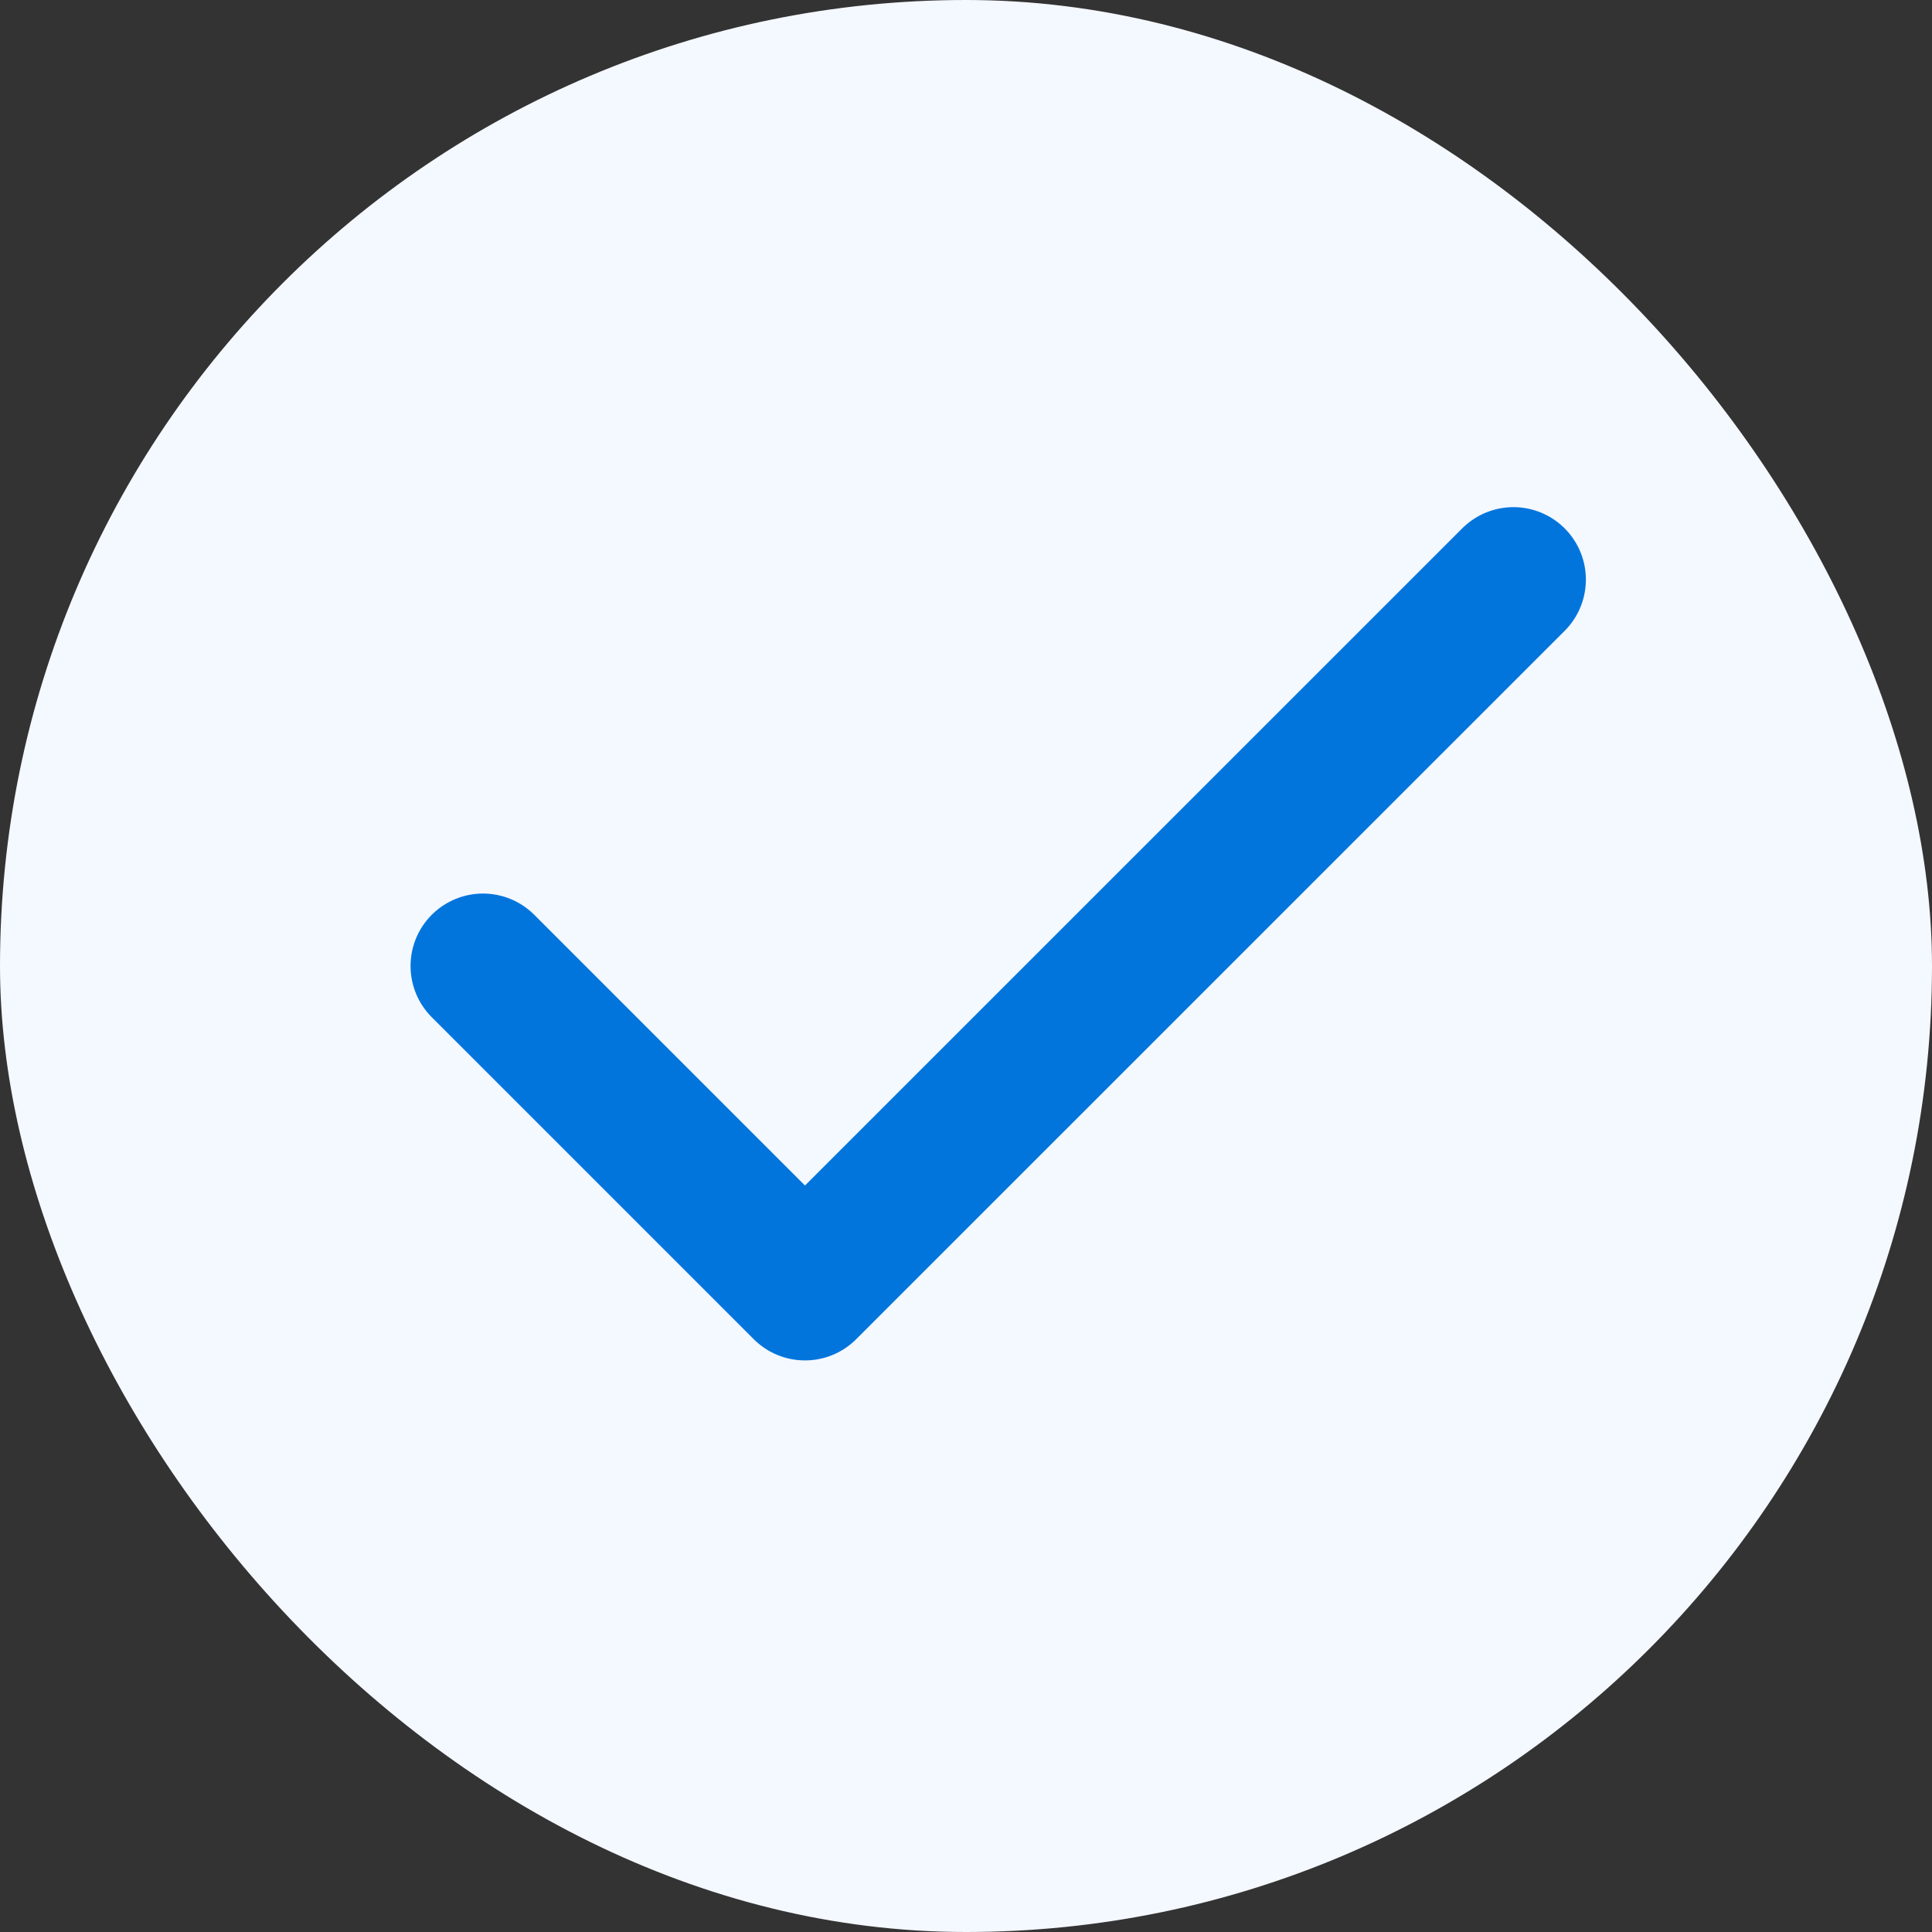 <svg width="20" height="20" viewBox="0 0 20 20" fill="none" xmlns="http://www.w3.org/2000/svg">
<rect x="0" y="0" width="20" height="20" fill="#333333" stroke="none"/>
<rect width="20" height="20" rx="10" fill="#F4F8FF"/>
<path d="M15.667 6L8.333 13.333L5 10" stroke="#0275DD" stroke-width="1.5" stroke-linecap="round" stroke-linejoin="round"/>
</svg>
